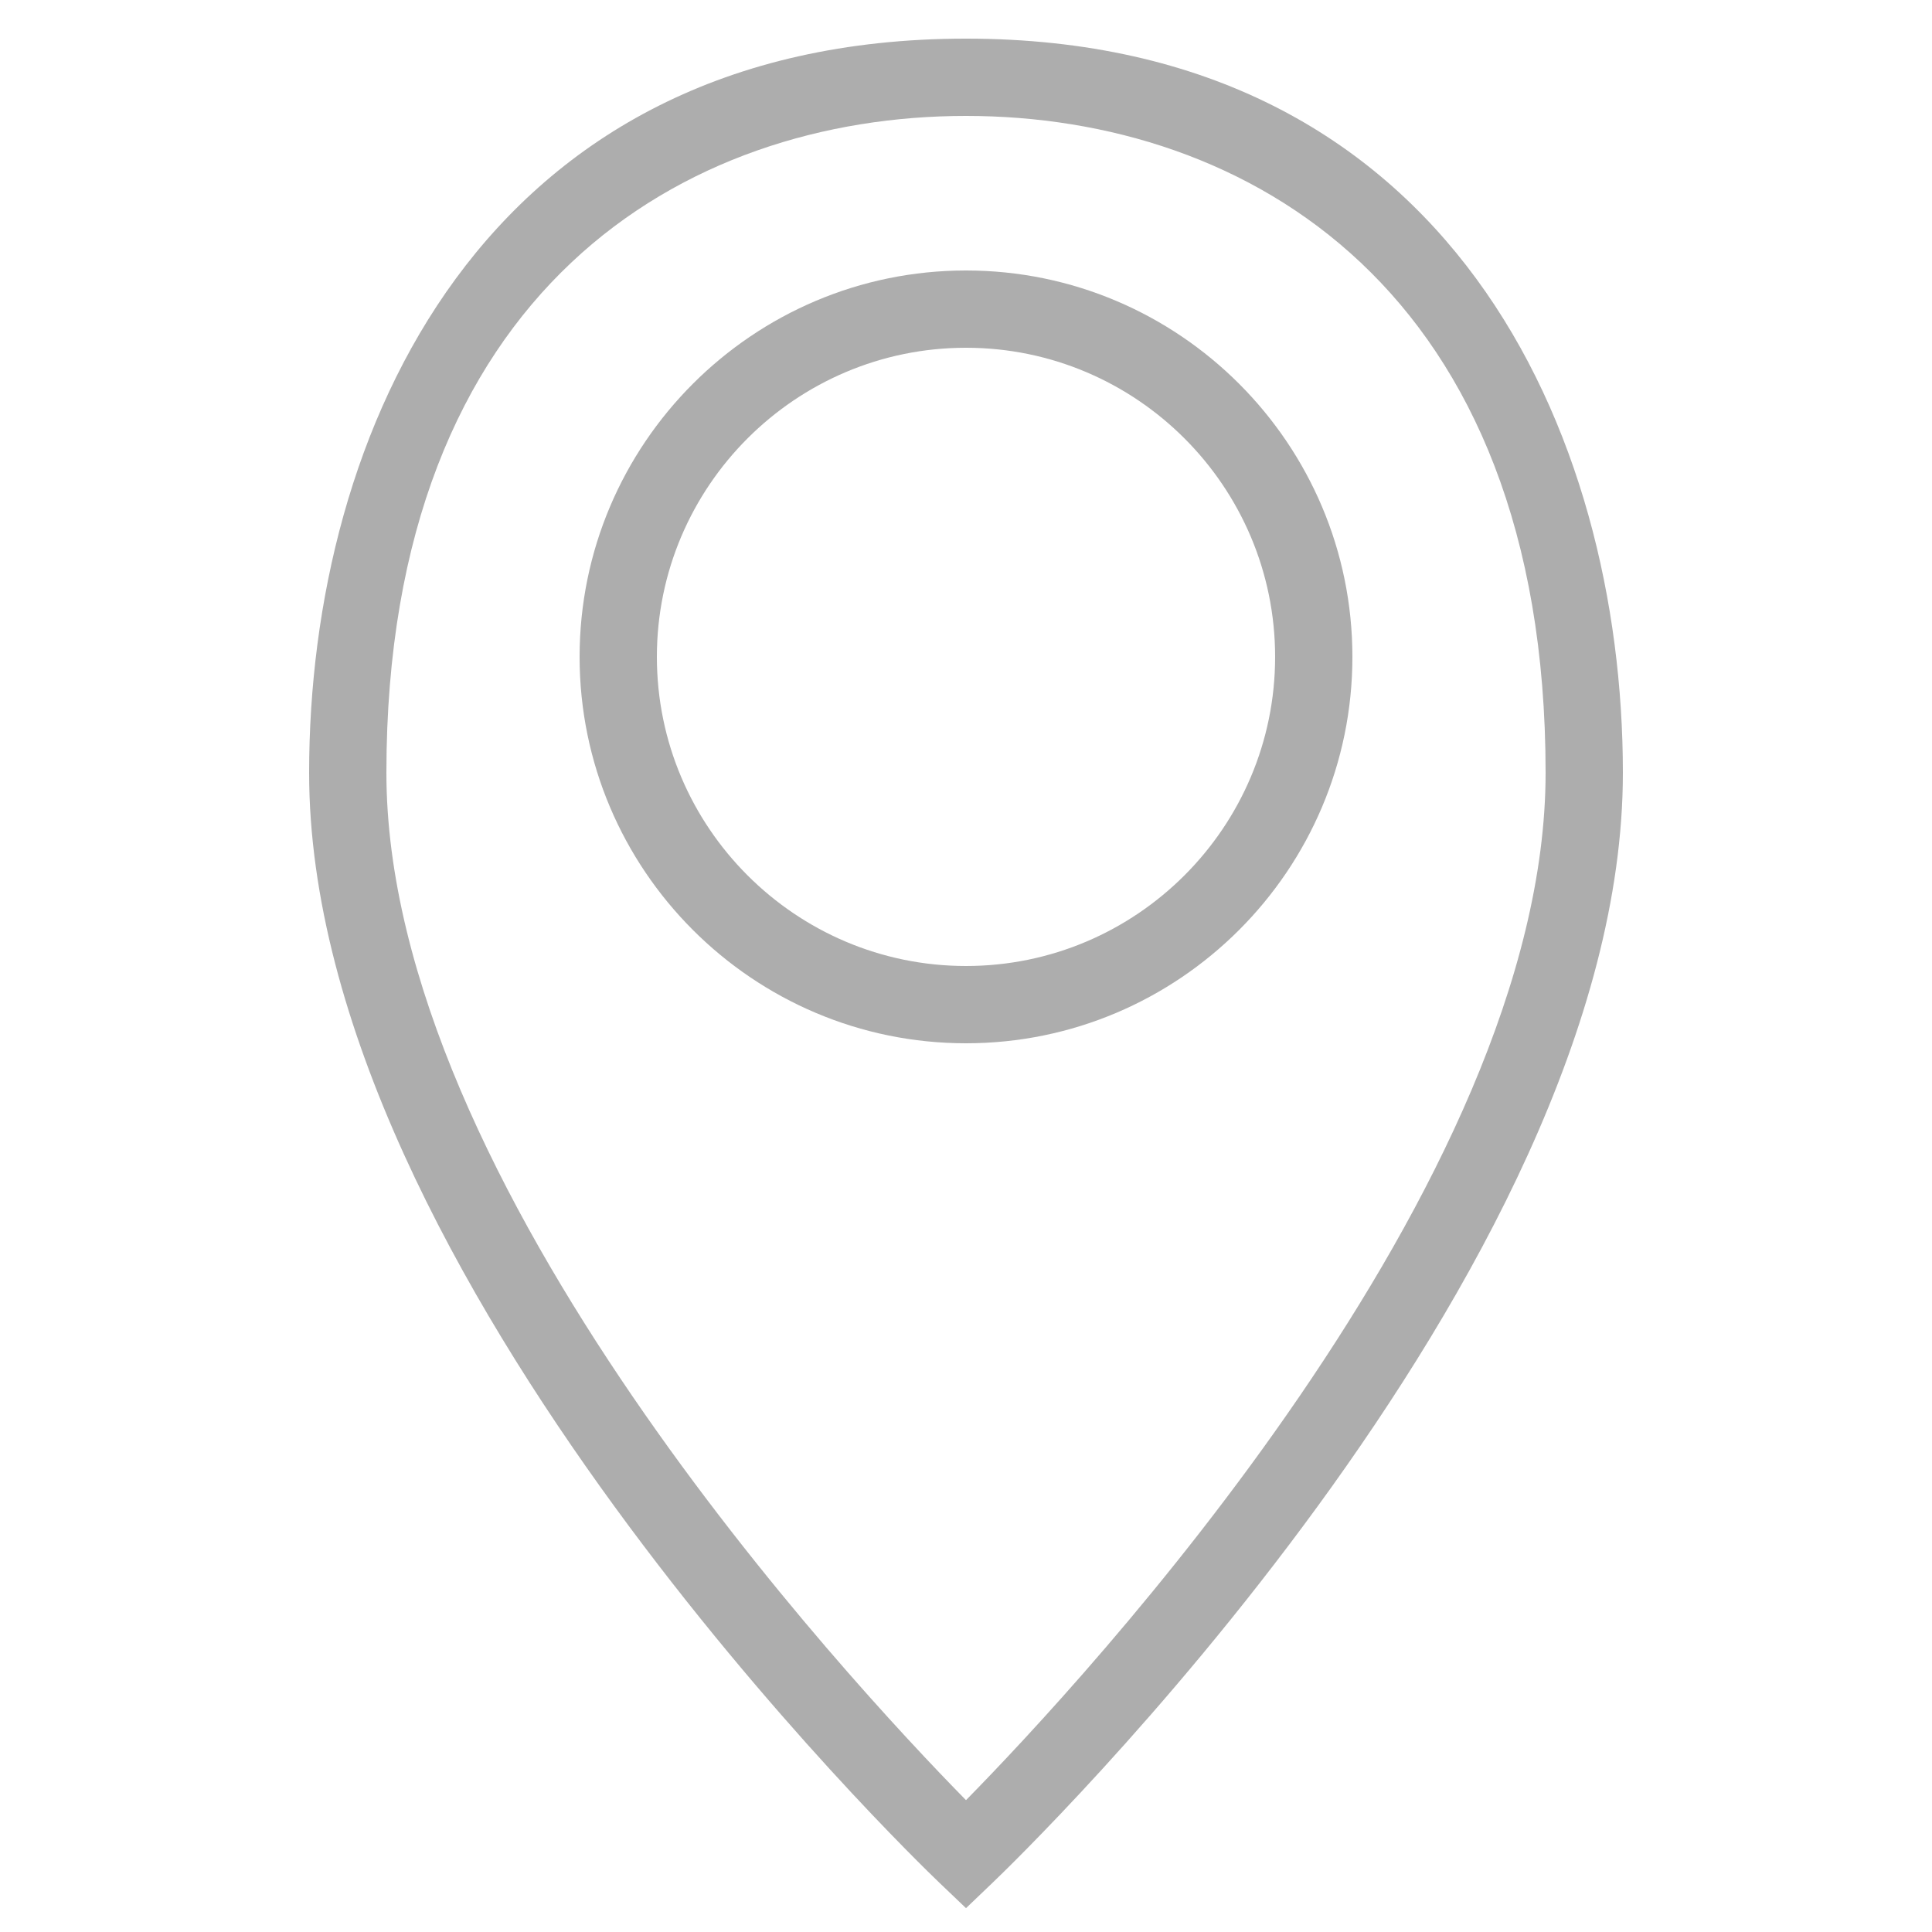<svg width="50" height="50" xmlns="http://www.w3.org/2000/svg">

 <g>
  <title>background</title>
  <rect fill="none" id="canvas_background" height="402" width="582" y="-1" x="-1"/>
 </g>
 <g>
  <title>Layer 1</title>
  <path fill="#ADADAD" id="svg_1" d="m8,20c0,12.981 15.643,28.086 16.309,28.723l0.691,0.66l0.691,-0.661c0.666,-0.636 16.309,-15.741 16.309,-28.722c0,-8.765 -4.452,-19 -17,-19s-17,10.235 -17,19zm32,0c0,10.642 -11.966,23.5 -15,26.588c-3.034,-3.088 -15,-15.946 -15,-26.588c0,-12.534 7.749,-17 15,-17s15,4.466 15,17z"/>
  <path fill="#ADADAD" id="svg_2" d="m15,17c0,5.514 4.486,10 10,10s10,-4.486 10,-10s-4.486,-10 -10,-10s-10,4.486 -10,10zm18,0c0,4.411 -3.589,8 -8,8s-8,-3.589 -8,-8s3.589,-8 8,-8s8,3.589 8,8z"/>
 </g>
</svg>